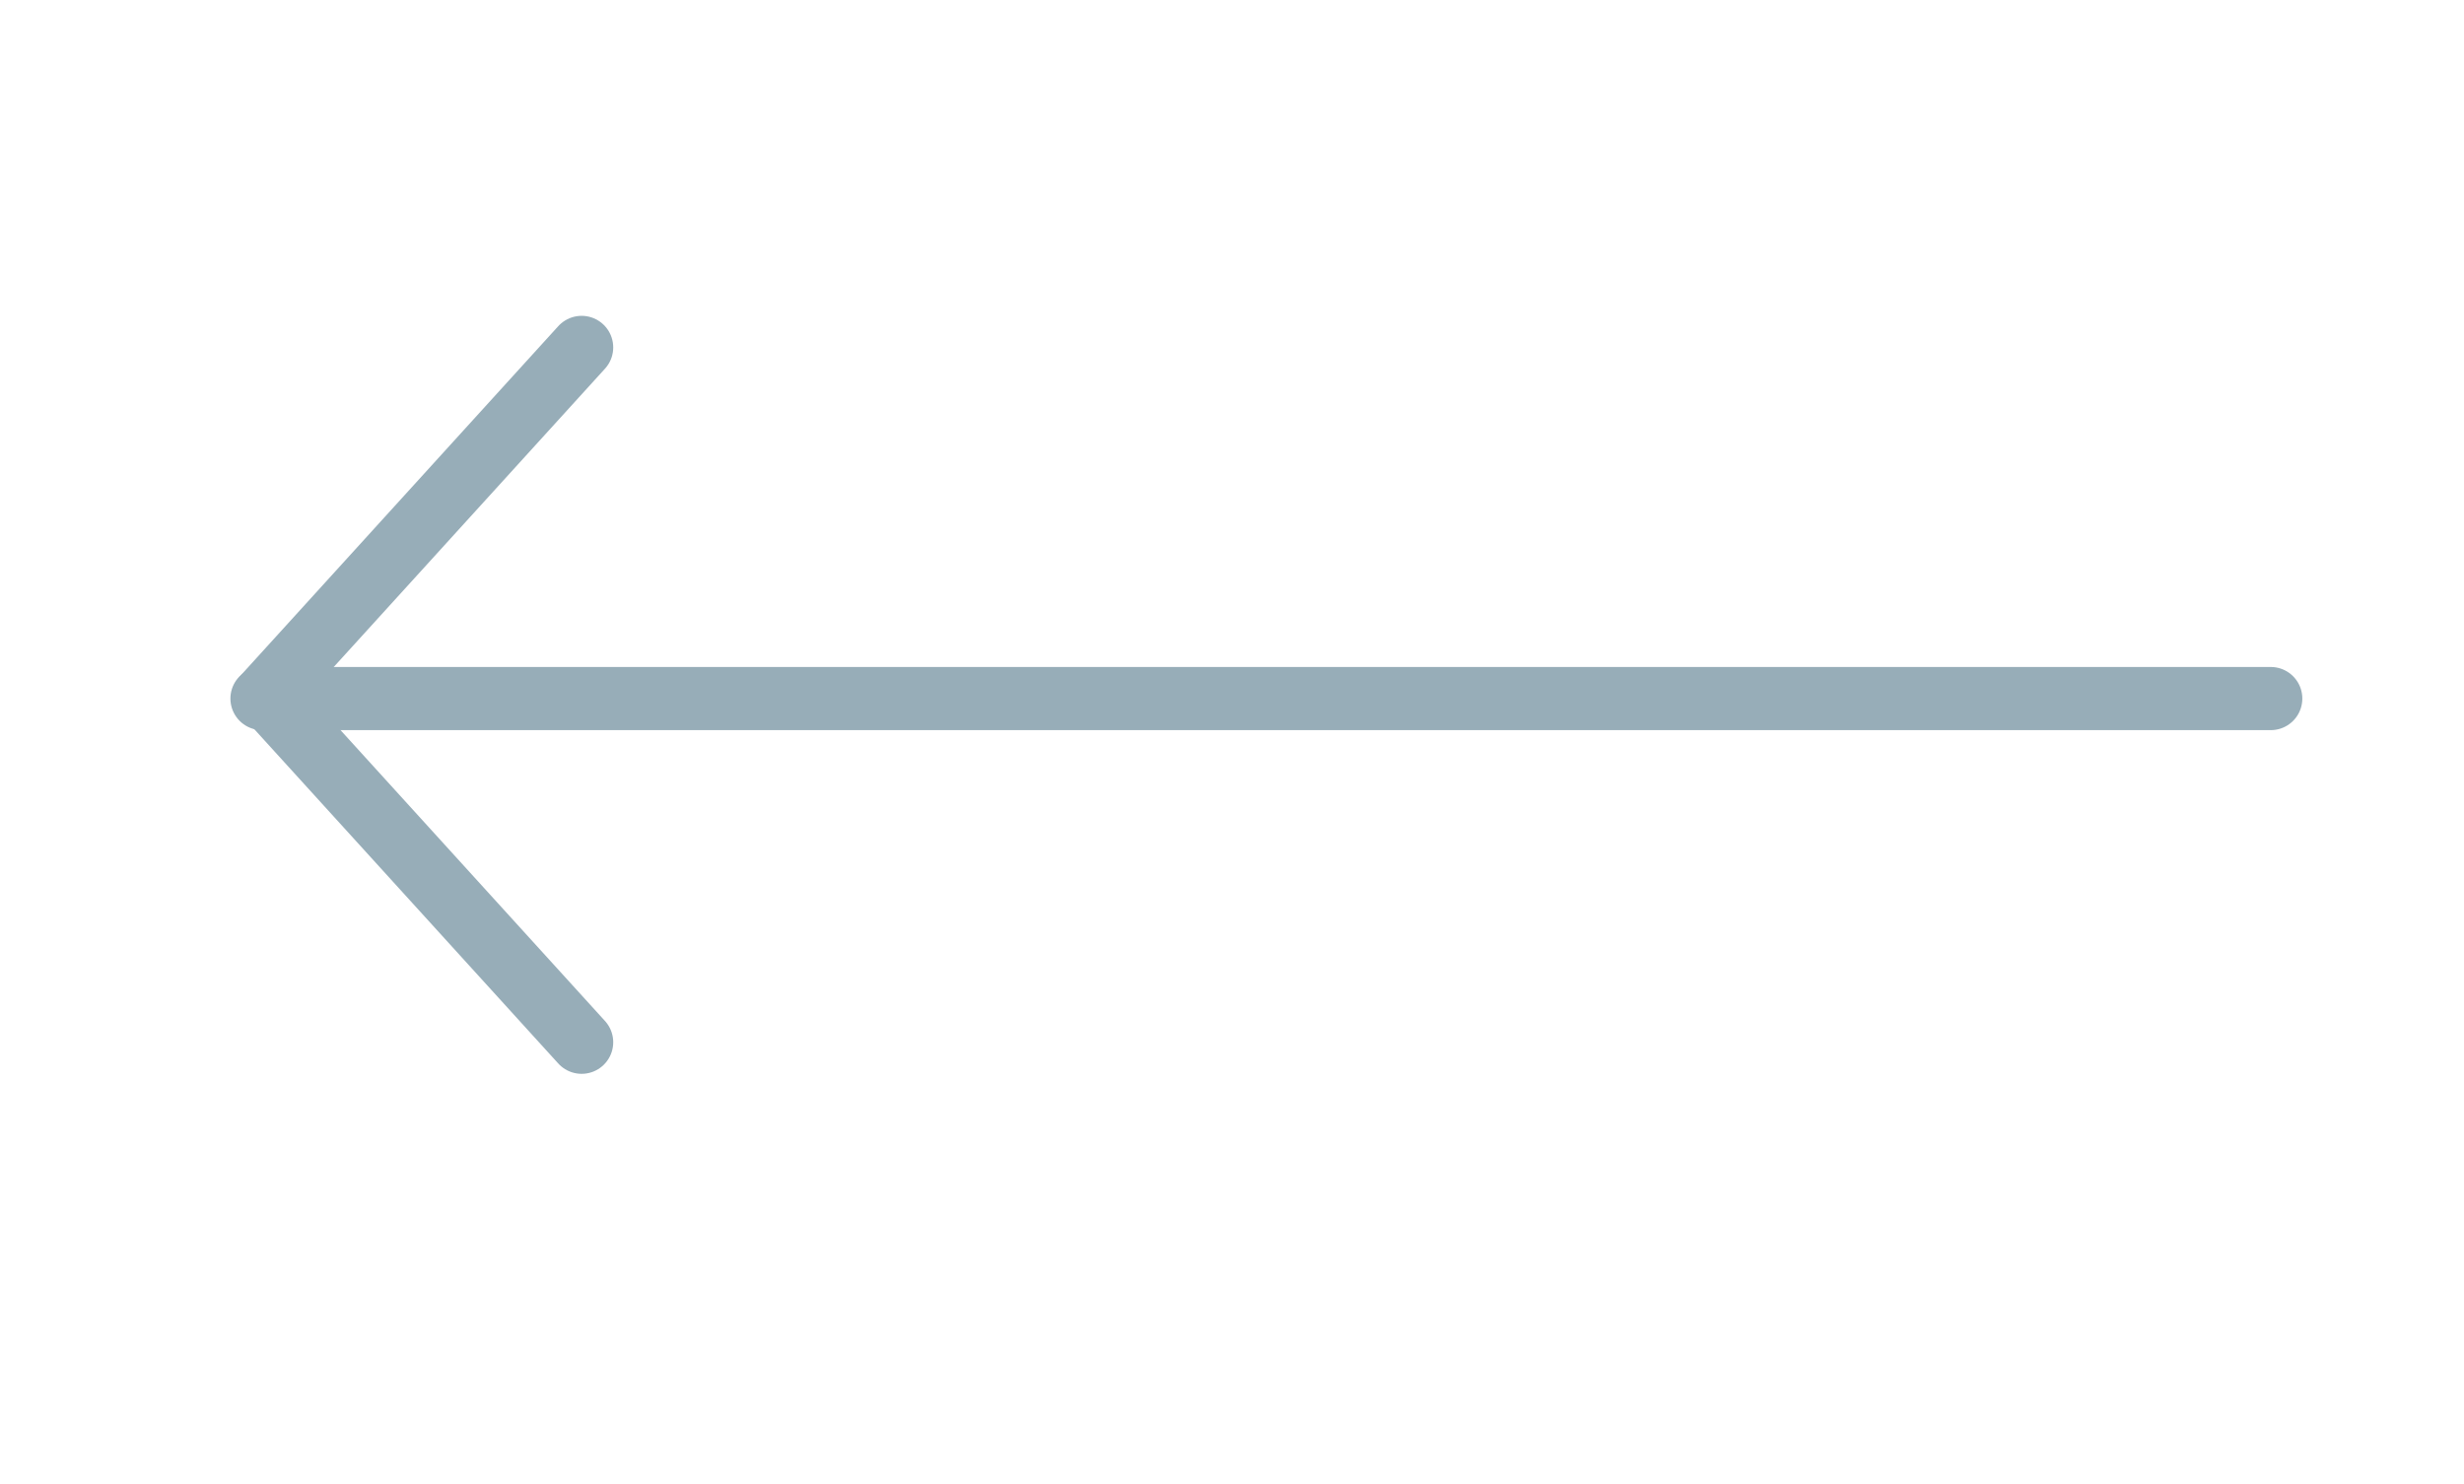 <svg width="78" height="47" viewBox="0 0 78 47" fill="none" xmlns="http://www.w3.org/2000/svg">
<path d="M18.412 11L8.412 22L18.412 33" stroke="#97ADB8" stroke-width="2" stroke-miterlimit="10" stroke-linecap="round" stroke-linejoin="round"/>
<path d="M71.882 22.118L8.294 22.118" stroke="#97ADB8" stroke-width="2" stroke-miterlimit="10" stroke-linecap="round" stroke-linejoin="round"/>
</svg>
